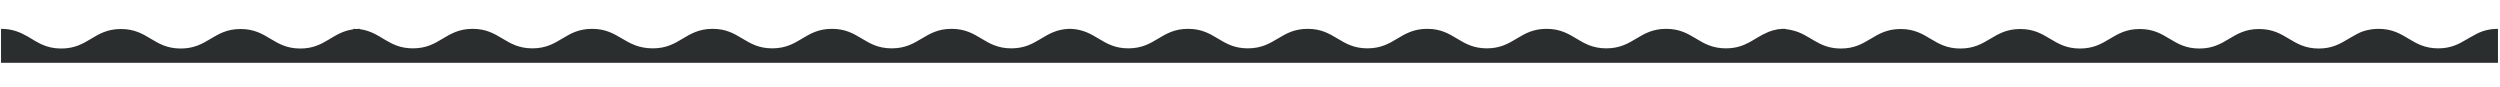 <?xml version="1.0" encoding="utf-8"?>
<!-- Generator: Adobe Illustrator 26.2.0, SVG Export Plug-In . SVG Version: 6.00 Build 0)  -->
<svg version="1.1" id="Layer_1" xmlns="http://www.w3.org/2000/svg" xmlns:xlink="http://www.w3.org/1999/xlink" x="0px" y="0px"
	 viewBox="0 0 1473.6 51.5" style="enable-background:new 0 0 1473.6 51.5;" xml:space="preserve">
<style type="text/css">
	.st0{fill:#302F2E;}
	.st1{fill:#2a2e2f;}
</style>
<!--#E6F2E4  #3d50f5 -->
<!-- <g>
	<path class="st0" d="M1472.4,35V15c-6.9,0-11.4,2.1-15.6,4.6c-0.1,0.1-0.3,0.2-0.4,0.2c-0.8,0.4-1.5,0.9-2.2,1.3
		c-0.1,0.1-0.3,0.2-0.4,0.2c-4.5,2.7-9.2,5.2-16.6,5.2c-16,0-19.2-11.5-35.2-11.5c-3.5,0-6.4,0.6-8.9,1.4c-1,0.3-2,0.7-2.9,1.2
		c-0.4,0.2-0.8,0.4-1.2,0.6c-1.1,0.6-2.2,1.2-3.2,1.8c-0.3,0.2-0.6,0.4-1,0.6c-0.2,0.1-0.5,0.3-0.7,0.4c-4.7,2.8-9.5,5.6-17.3,5.6
		c-16,0-19.2-11.5-35.2-11.5c-16,0-19.2,11.5-35.2,11.5c-16,0-19.2-11.5-35.1-11.5v0c0,0,0,0-0.1,0c0,0,0,0-0.1,0v0l0,0v0
		c-15.9,0.1-19.1,11.5-35.1,11.5c-16,0-19.2-11.5-35.2-11.5c-16,0-19.2,11.5-35.3,11.5c-16,0-19.2-11.5-35.2-11.5
		c-16,0-19.2,11.5-35.2,11.5c-13.6,0-18-8.4-28.9-10.8c-1.1-0.3-2.3-0.5-3.6-0.6V15c-0.5,0-0.9,0-1.4,0c-0.4,0-0.9,0-1.4,0v0.1
		c-0.4,0-0.8,0.1-1.3,0.1s-0.8,0.1-1.2,0.2c-1.6,0.3-3,0.7-4.3,1.2c-0.3,0.1-0.7,0.2-1,0.4c-8.1,3.3-12.9,9.5-24.7,9.5
		c-16,0-19.2-11.5-35.2-11.5c-16,0-19.2,11.5-35.3,11.5c-16,0-19.2-11.5-35.2-11.5s-19.2,11.5-35.2,11.5c-16,0-19.2-11.5-35.1-11.5
		v0h0v0c0,0,0,0-0.1,0c0,0,0,0-0.1,0v0l0,0v0c-15.9,0.1-19.1,11.5-35.1,11.5c-16,0-19.2-11.5-35.2-11.5c-16,0-19.2,11.5-35.3,11.5
		c-16,0-19.2-11.5-35.2-11.5c-16,0-19.2,11.5-35.2,11.5c-15.5,0-19-10.8-33.8-11.5v0c-0.2,0-0.5,0-0.7,0h0l0,0c0,0,0,0,0,0
		c-0.2,0-0.5,0-0.7,0v0c-14.8,0.7-18.3,11.5-33.8,11.5c-16,0-19.2-11.5-35.2-11.5c-16,0-19.2,11.5-35.3,11.5
		c-16,0-19.2-11.5-35.2-11.5c-16,0-19.2,11.5-35.2,11.5c-16,0-19.2-11.5-35.1-11.5v0h0v0c0,0,0,0-0.1,0s0,0-0.1,0v0
		c-15.9,0.1-19.1,11.5-35.1,11.5C368.2,26.5,365,15,349,15c-16,0-19.2,11.5-35.2,11.5c-16,0-19.2-11.5-35.2-11.5
		c-16,0-19.2,11.5-35.2,11.5c-14.6,0-18.5-9.5-31.2-11.3v0V15c-0.7,0-1.4,0-2,0.1c-0.7,0-1.3-0.1-2-0.1v0.3v0
		c-12.6,1.7-16.6,11.3-31.2,11.3c-16,0-19.2-11.5-35.2-11.5c-16,0-19.2,11.5-35.3,11.5c-16,0-19.2-11.5-35.2-11.5
		c-16,0-19.2,11.5-35.2,11.5c-9,0-13.9-3.6-19.3-6.8c-0.1-0.1-0.2-0.1-0.3-0.2C12,17.1,7.5,15,0.6,15v20H1472.4z"/>
</g> -->
<path class="st1" d="M1472.4,37V17c-6.9,0-11.4,2.1-15.6,4.6c-0.1,0.1-0.3,0.2-0.4,0.2c-0.8,0.4-1.5,0.9-2.2,1.3
	c-0.1,0.1-0.3,0.2-0.4,0.2c-4.5,2.7-9.2,5.2-16.6,5.2c-16,0-19.2-11.5-35.2-11.5c-3.5,0-6.4,0.6-8.9,1.4c-1,0.3-2,0.7-2.9,1.2
	c-0.4,0.2-0.8,0.4-1.2,0.6c-1.1,0.6-2.2,1.2-3.2,1.8c-0.3,0.2-0.6,0.4-1,0.6c-0.2,0.1-0.5,0.3-0.7,0.4c-4.7,2.8-9.5,5.6-17.3,5.6
	c-16,0-19.2-11.5-35.2-11.5c-16,0-19.2,11.5-35.2,11.5c-16,0-19.2-11.5-35.1-11.5v0c0,0,0,0-0.1,0c0,0,0,0-0.1,0v0l0,0v0
	c-15.9,0.1-19.1,11.5-35.1,11.5c-16,0-19.2-11.5-35.2-11.5c-16,0-19.2,11.5-35.3,11.5c-16,0-19.2-11.5-35.2-11.5
	c-16,0-19.2,11.5-35.2,11.5c-13.6,0-18-8.4-28.9-10.8c-1.1-0.3-2.3-0.5-3.6-0.6V17c-0.5,0-0.9,0-1.4,0c-0.4,0-0.9,0-1.4,0v0.1
	c-0.4,0-0.8,0.1-1.3,0.1s-0.8,0.1-1.2,0.2c-1.6,0.3-3,0.7-4.3,1.2c-0.3,0.1-0.7,0.2-1,0.4c-8.1,3.3-12.9,9.5-24.7,9.5
	c-16,0-19.2-11.5-35.2-11.5c-16,0-19.2,11.5-35.3,11.5c-16,0-19.2-11.5-35.2-11.5s-19.2,11.5-35.2,11.5c-16,0-19.2-11.5-35.1-11.5v0
	h0v0c0,0,0,0-0.1,0c0,0,0,0-0.1,0v0l0,0v0c-15.9,0.1-19.1,11.5-35.1,11.5c-16,0-19.2-11.5-35.2-11.5c-16,0-19.2,11.5-35.3,11.5
	c-16,0-19.2-11.5-35.2-11.5c-16,0-19.2,11.5-35.2,11.5c-15.5,0-19-10.8-33.8-11.5v0c-0.2,0-0.5,0-0.7,0h0l0,0c0,0,0,0,0,0
	c-0.2,0-0.5,0-0.7,0v0c-14.8,0.7-18.3,11.5-33.8,11.5c-16,0-19.2-11.5-35.2-11.5c-16,0-19.2,11.5-35.3,11.5
	c-16,0-19.2-11.5-35.2-11.5c-16,0-19.2,11.5-35.2,11.5c-16,0-19.2-11.5-35.1-11.5v0h0v0c0,0,0,0-0.1,0s0,0-0.1,0v0
	c-15.9,0.1-19.1,11.5-35.1,11.5C368.2,28.5,365,17,349,17c-16,0-19.2,11.5-35.2,11.5c-16,0-19.2-11.5-35.2-11.5
	c-16,0-19.2,11.5-35.2,11.5c-14.6,0-18.5-9.5-31.2-11.3v0V17c-0.7,0-1.4,0-2,0.1c-0.7,0-1.3-0.1-2-0.1v0.3v0
	c-12.6,1.7-16.6,11.3-31.2,11.3c-16,0-19.2-11.5-35.2-11.5c-16,0-19.2,11.5-35.3,11.5c-16,0-19.2-11.5-35.2-11.5
	c-16,0-19.2,11.5-35.2,11.5c-9,0-13.9-3.6-19.3-6.8c-0.1-0.1-0.2-0.1-0.3-0.2C12,19.1,7.5,17,0.6,17v20H1472.4z"/>
</svg>
